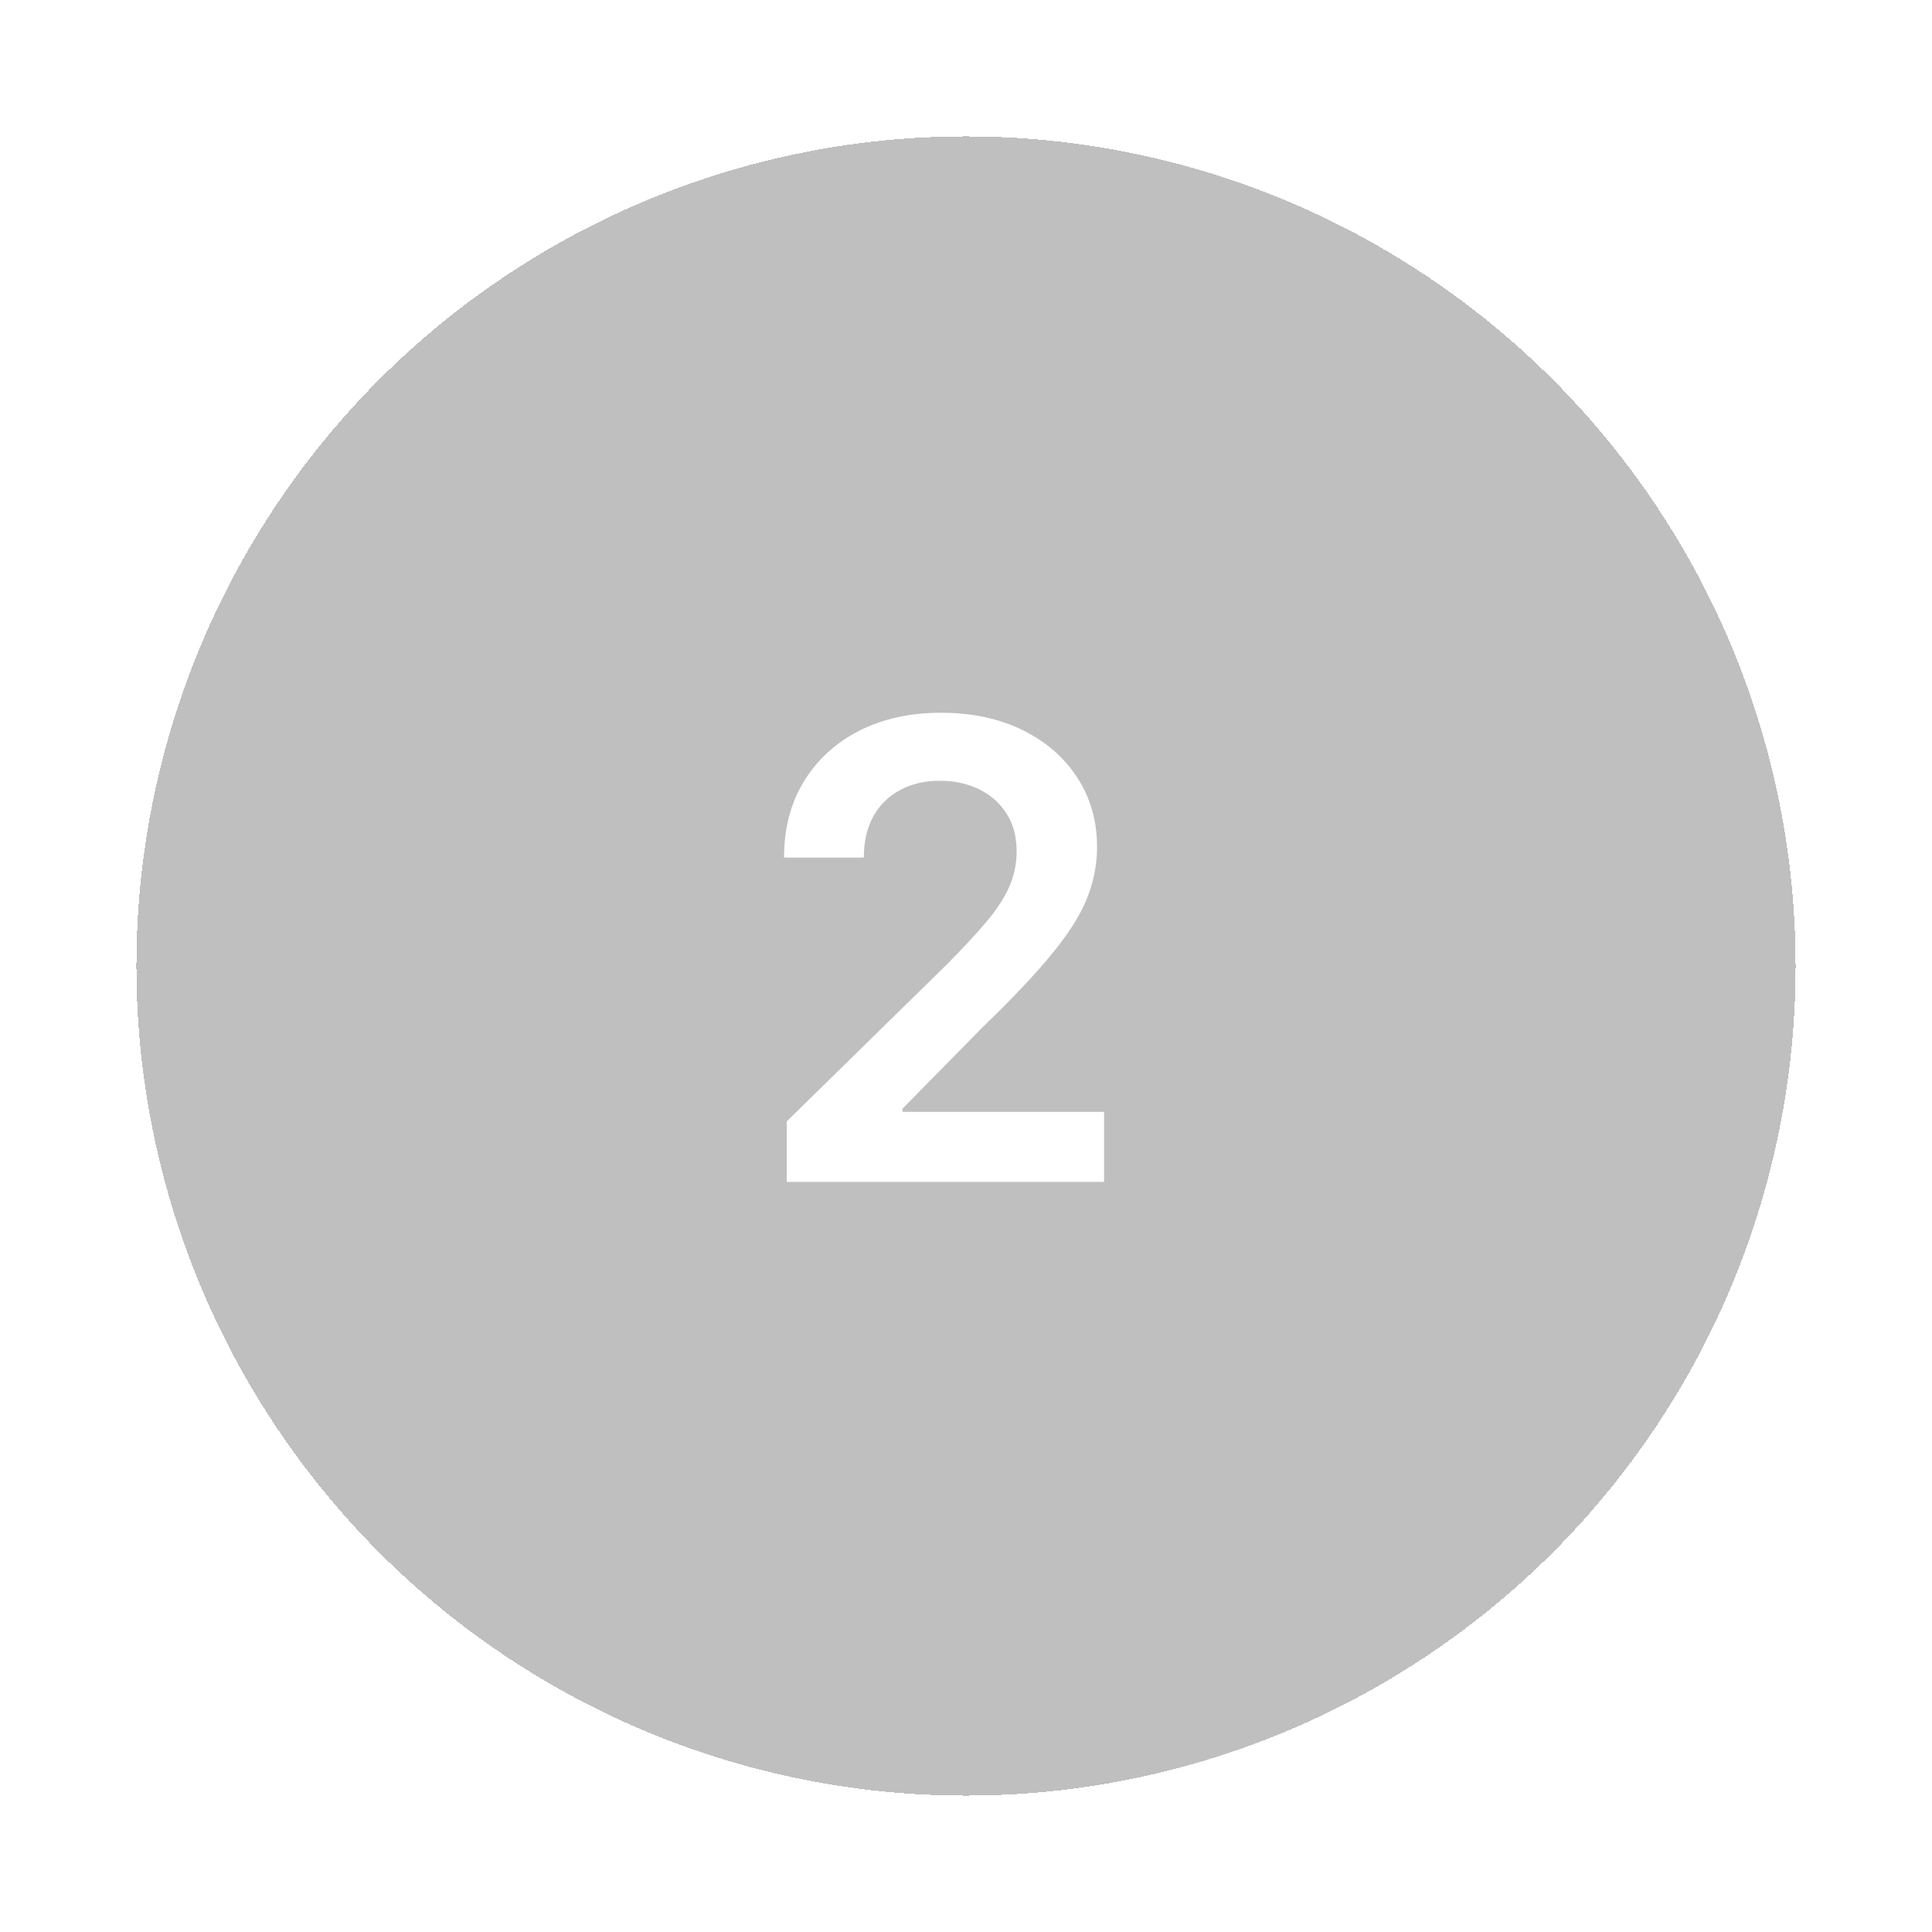 <svg width="85" height="85" viewBox="0 0 85 85" fill="none" xmlns="http://www.w3.org/2000/svg">
<g filter="url(#filter0_d_2_138)">
<circle cx="41.5" cy="41.5" r="36.5" fill="black" fill-opacity="0.25" shape-rendering="crispEdges"/>
</g>
<path d="M34.614 52V49.335L41.684 42.405C42.36 41.722 42.923 41.115 43.374 40.585C43.825 40.055 44.163 39.541 44.389 39.044C44.614 38.547 44.727 38.017 44.727 37.453C44.727 36.81 44.581 36.26 44.289 35.803C43.997 35.339 43.596 34.981 43.086 34.729C42.575 34.477 41.995 34.351 41.346 34.351C40.676 34.351 40.09 34.49 39.586 34.769C39.082 35.04 38.691 35.428 38.413 35.932C38.141 36.436 38.005 37.035 38.005 37.731H34.495C34.495 36.439 34.79 35.315 35.38 34.361C35.97 33.406 36.782 32.667 37.816 32.144C38.857 31.62 40.05 31.358 41.396 31.358C42.761 31.358 43.961 31.613 44.995 32.124C46.029 32.634 46.831 33.333 47.401 34.222C47.978 35.11 48.266 36.124 48.266 37.264C48.266 38.026 48.12 38.776 47.829 39.511C47.537 40.247 47.023 41.062 46.288 41.957C45.559 42.852 44.534 43.936 43.215 45.209L39.705 48.778V48.918H48.575V52H34.614Z" fill="white"/>
<defs>
<filter id="filter0_d_2_138" x="0" y="0" width="85" height="85" filterUnits="userSpaceOnUse" color-interpolation-filters="sRGB">
<feFlood flood-opacity="0" result="BackgroundImageFix"/>
<feColorMatrix in="SourceAlpha" type="matrix" values="0 0 0 0 0 0 0 0 0 0 0 0 0 0 0 0 0 0 127 0" result="hardAlpha"/>
<feMorphology radius="1" operator="dilate" in="SourceAlpha" result="effect1_dropShadow_2_138"/>
<feOffset dx="1" dy="1"/>
<feGaussianBlur stdDeviation="2.5"/>
<feComposite in2="hardAlpha" operator="out"/>
<feColorMatrix type="matrix" values="0 0 0 0 1 0 0 0 0 1 0 0 0 0 1 0 0 0 0.4 0"/>
<feBlend mode="normal" in2="BackgroundImageFix" result="effect1_dropShadow_2_138"/>
<feBlend mode="normal" in="SourceGraphic" in2="effect1_dropShadow_2_138" result="shape"/>
</filter>
</defs>
</svg>

